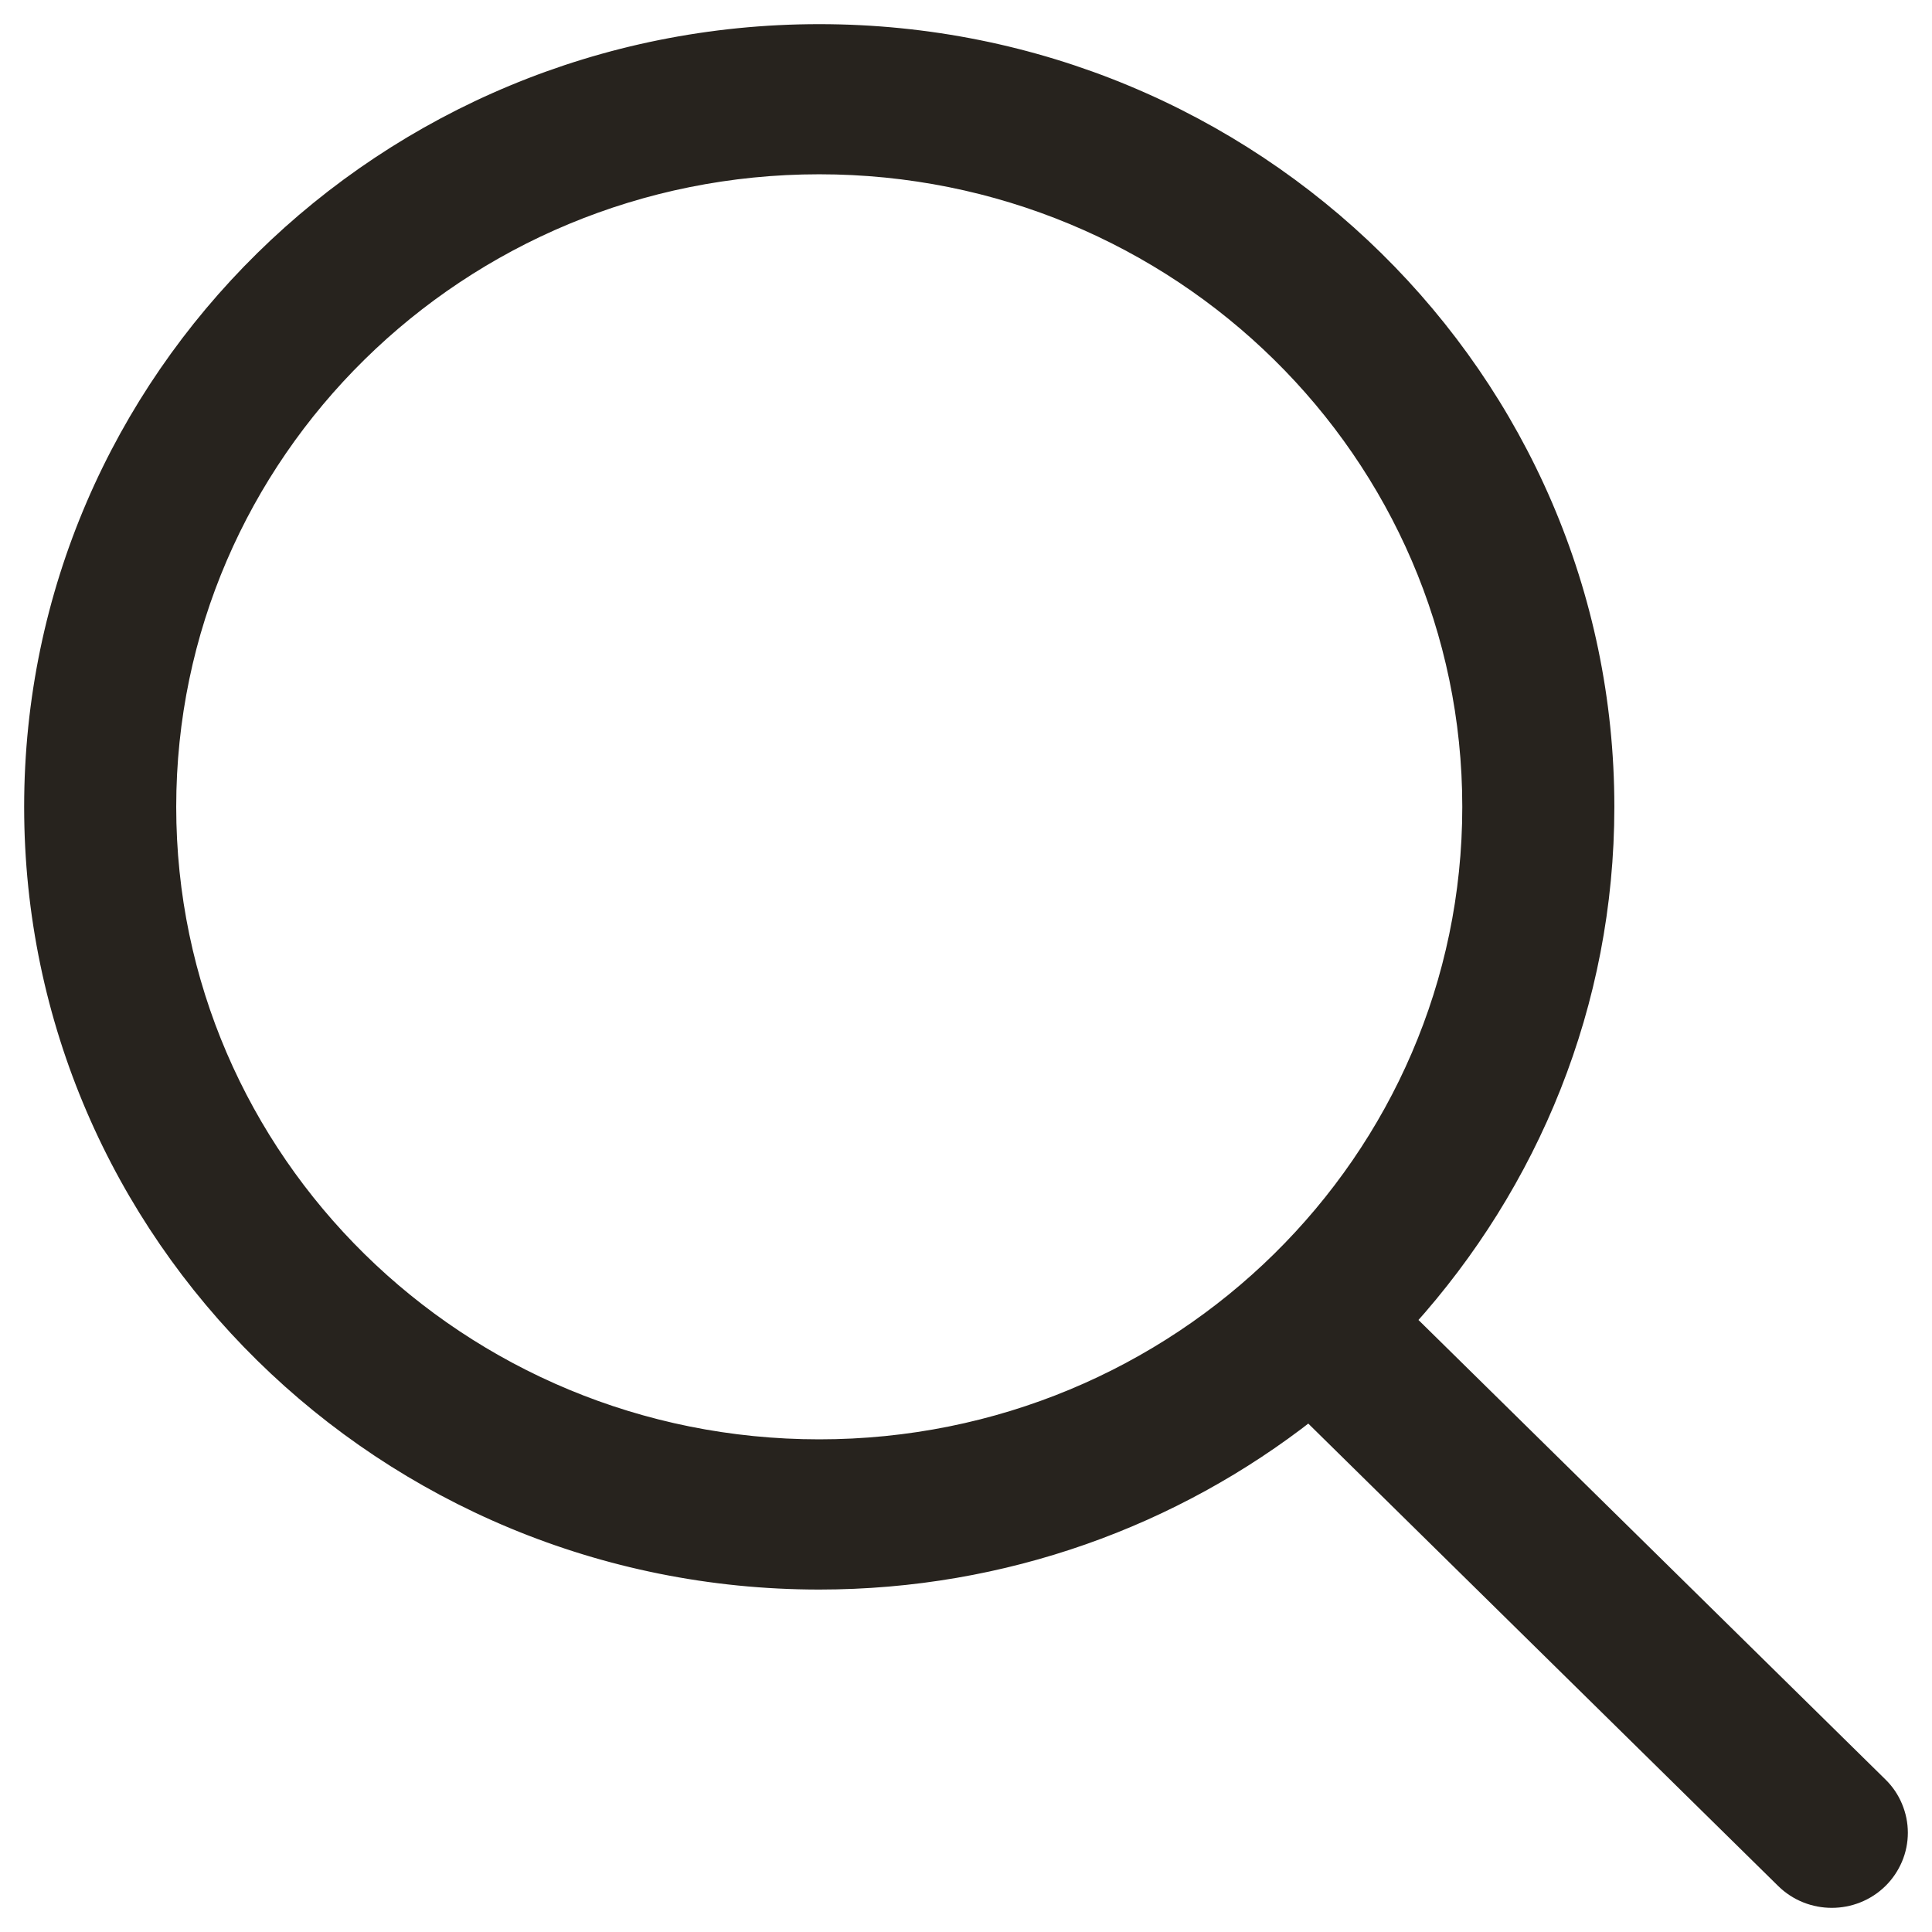 <svg width="24" height="24" viewBox="0 0 24 24" fill="none" xmlns="http://www.w3.org/2000/svg">
<g id="Frame" clip-path="url(#clip0_46_274)">
<g id="Group">
<path id="Vector" d="M17.483 16.402L23.352 22.177L17.483 16.402ZM17.483 16.402C19.015 14.703 19.954 12.473 19.954 10.023C19.954 4.706 15.575 0.4 10.177 0.4C4.779 0.4 0.4 4.706 0.4 10.023C0.4 15.339 4.779 19.646 10.177 19.646C12.477 19.646 14.59 18.861 16.26 17.552L22.159 23.357C22.488 23.681 23.022 23.681 23.352 23.357C23.43 23.28 23.492 23.188 23.535 23.087C23.578 22.986 23.6 22.877 23.6 22.767C23.6 22.657 23.578 22.549 23.535 22.447C23.493 22.346 23.431 22.254 23.352 22.177L17.483 16.402ZM10.177 17.98C5.709 17.98 2.089 14.416 2.089 10.023C2.089 5.629 5.709 2.065 10.177 2.065C14.645 2.065 18.265 5.629 18.265 10.023C18.265 14.416 14.645 17.98 10.177 17.98Z" fill="#27231E" stroke="#27231E" stroke-width="0.2"/>
</g>
</g>
<defs>
<clipPath id="clip0_46_274">
<rect width="24" height="24" fill="white"/>
</clipPath>
</defs>
</svg>
